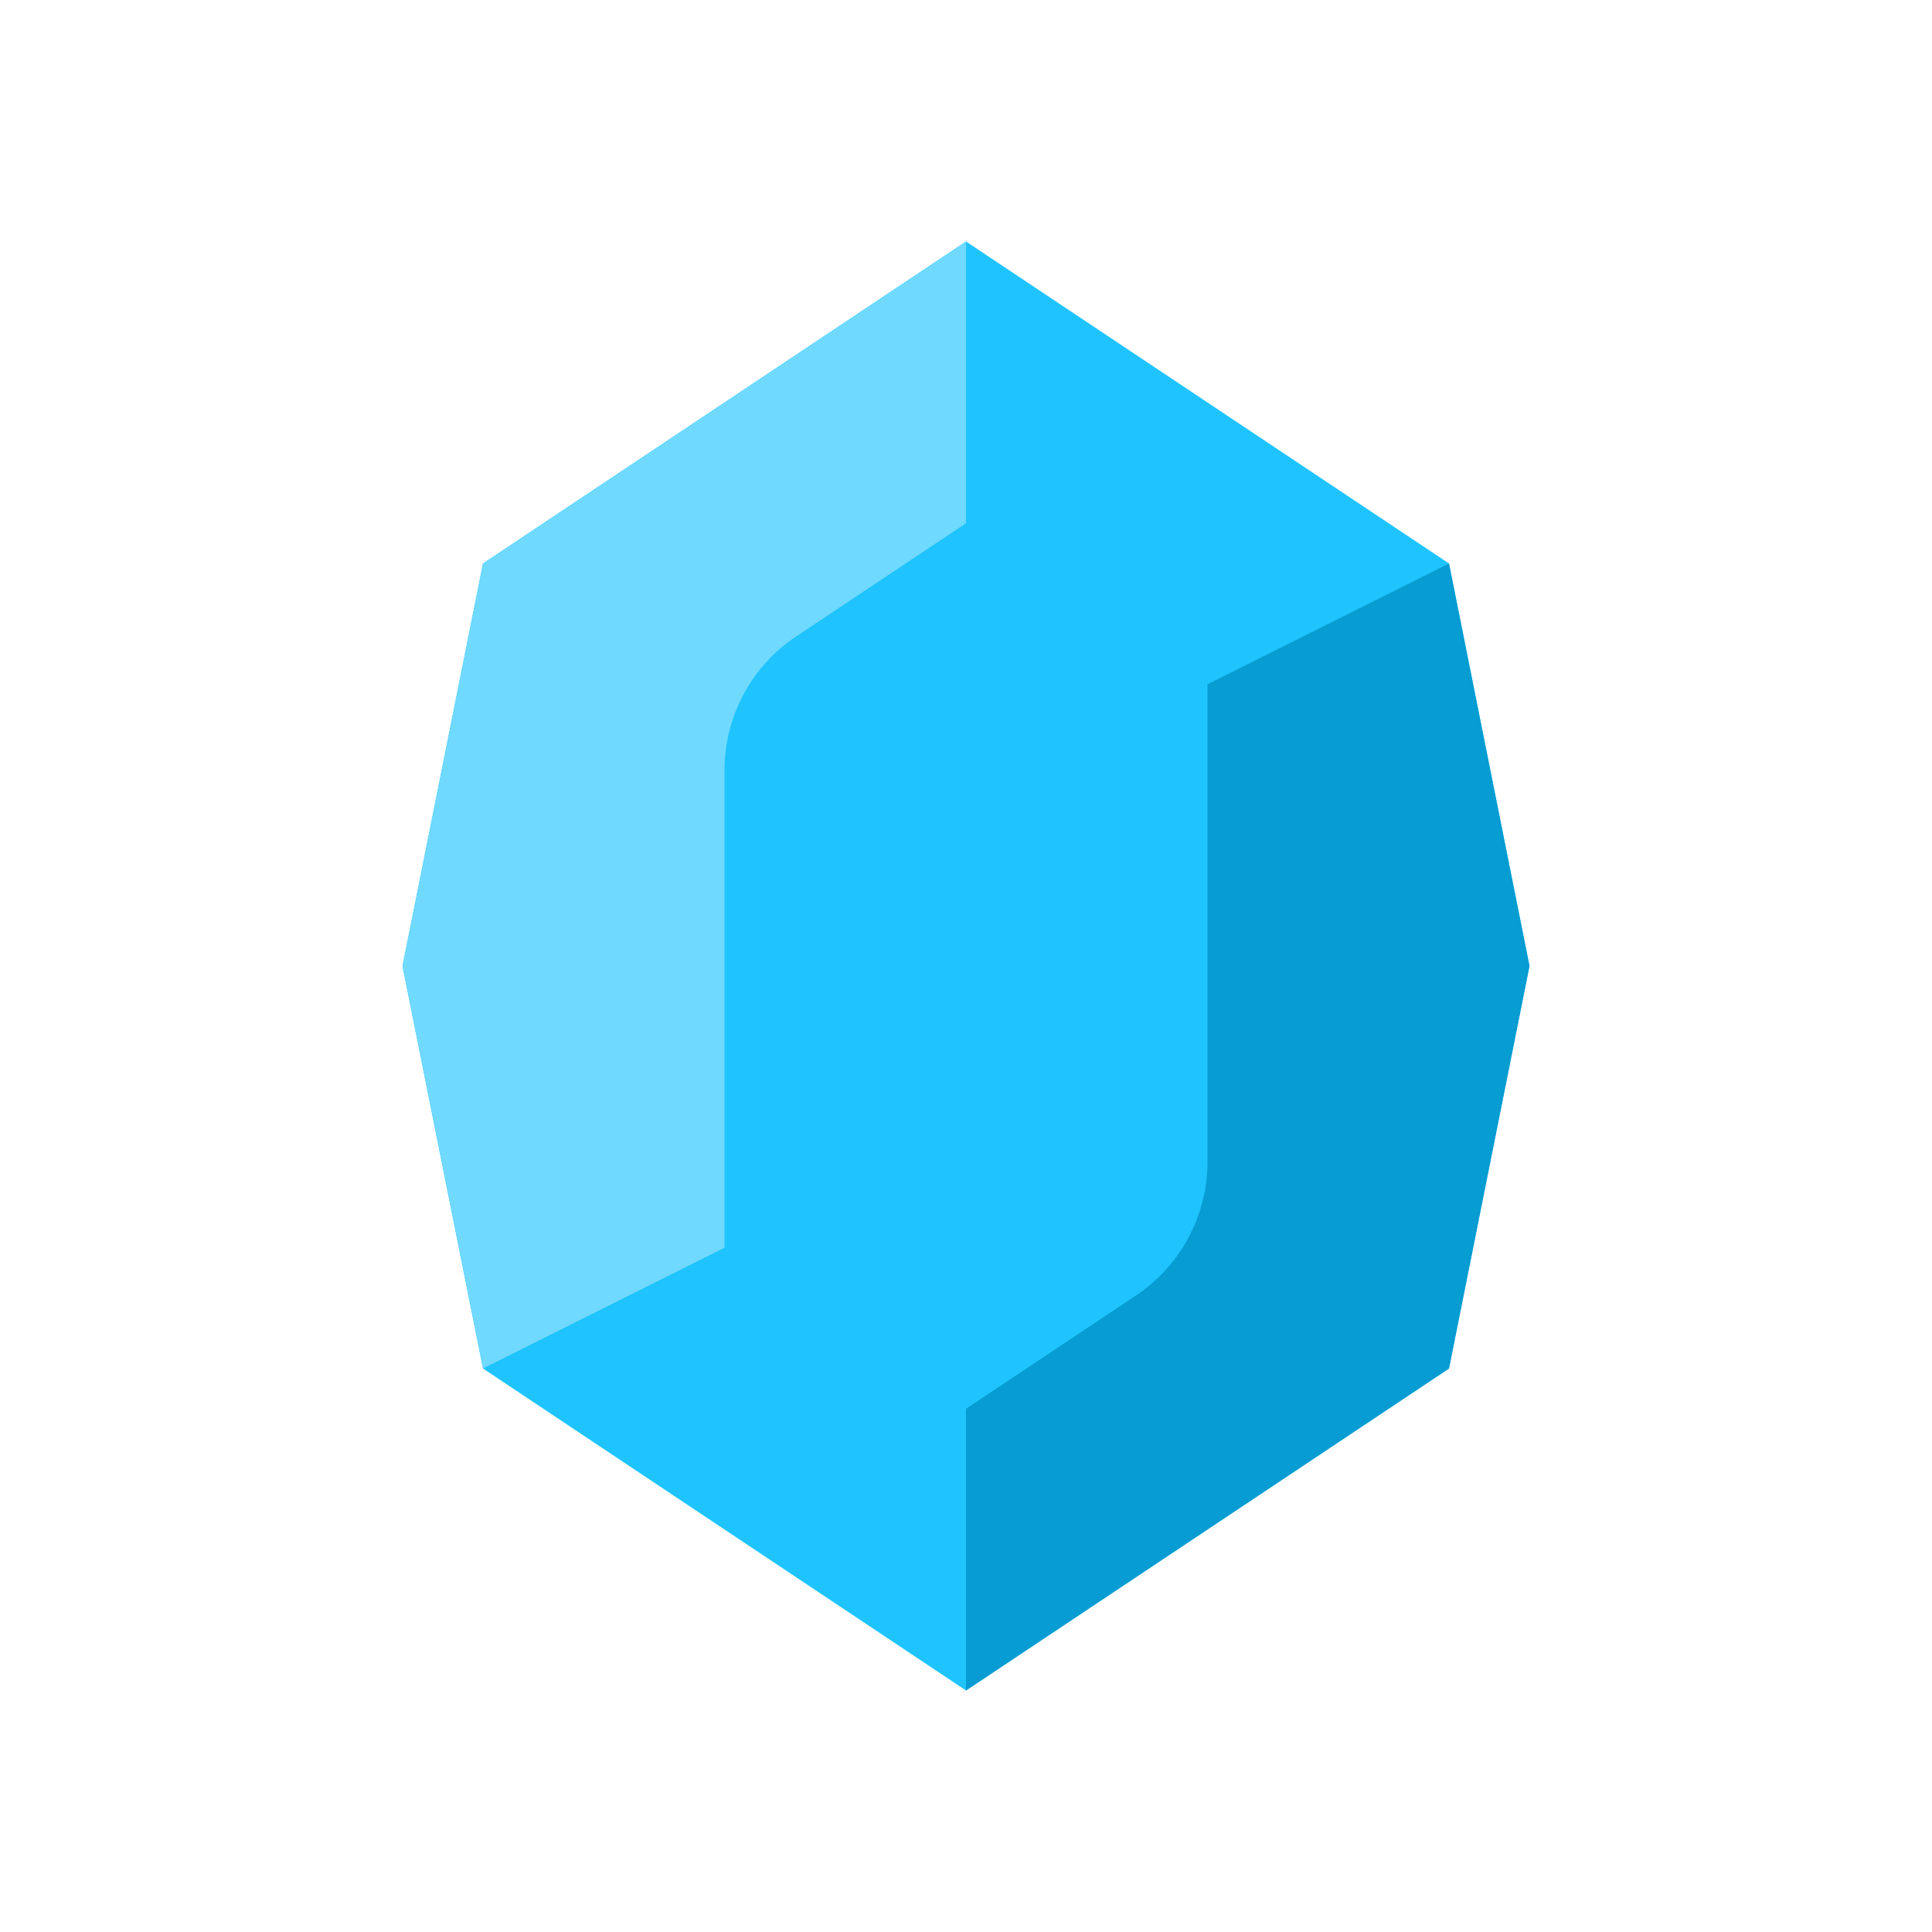 <svg xmlns="http://www.w3.org/2000/svg" width="24" height="24" fill="none" id="diamond"><path fill="#1FC4FF" d="m6 7 6-4 6 4 1 5-1 5-6 4-6-4-1-5 1-5Z"></path><path fill="#079CD2" d="m12 21 6-4 1-5-1-5-3 1.5v5.93a2 2 0 0 1-.89 1.664L12 17.5V21Z"></path><path fill="#70D9FF" d="M12 3 6 7l-1 5 1 5 3-1.5V9.57a2 2 0 0 1 .89-1.664L12 6.5V3Z"></path></svg>